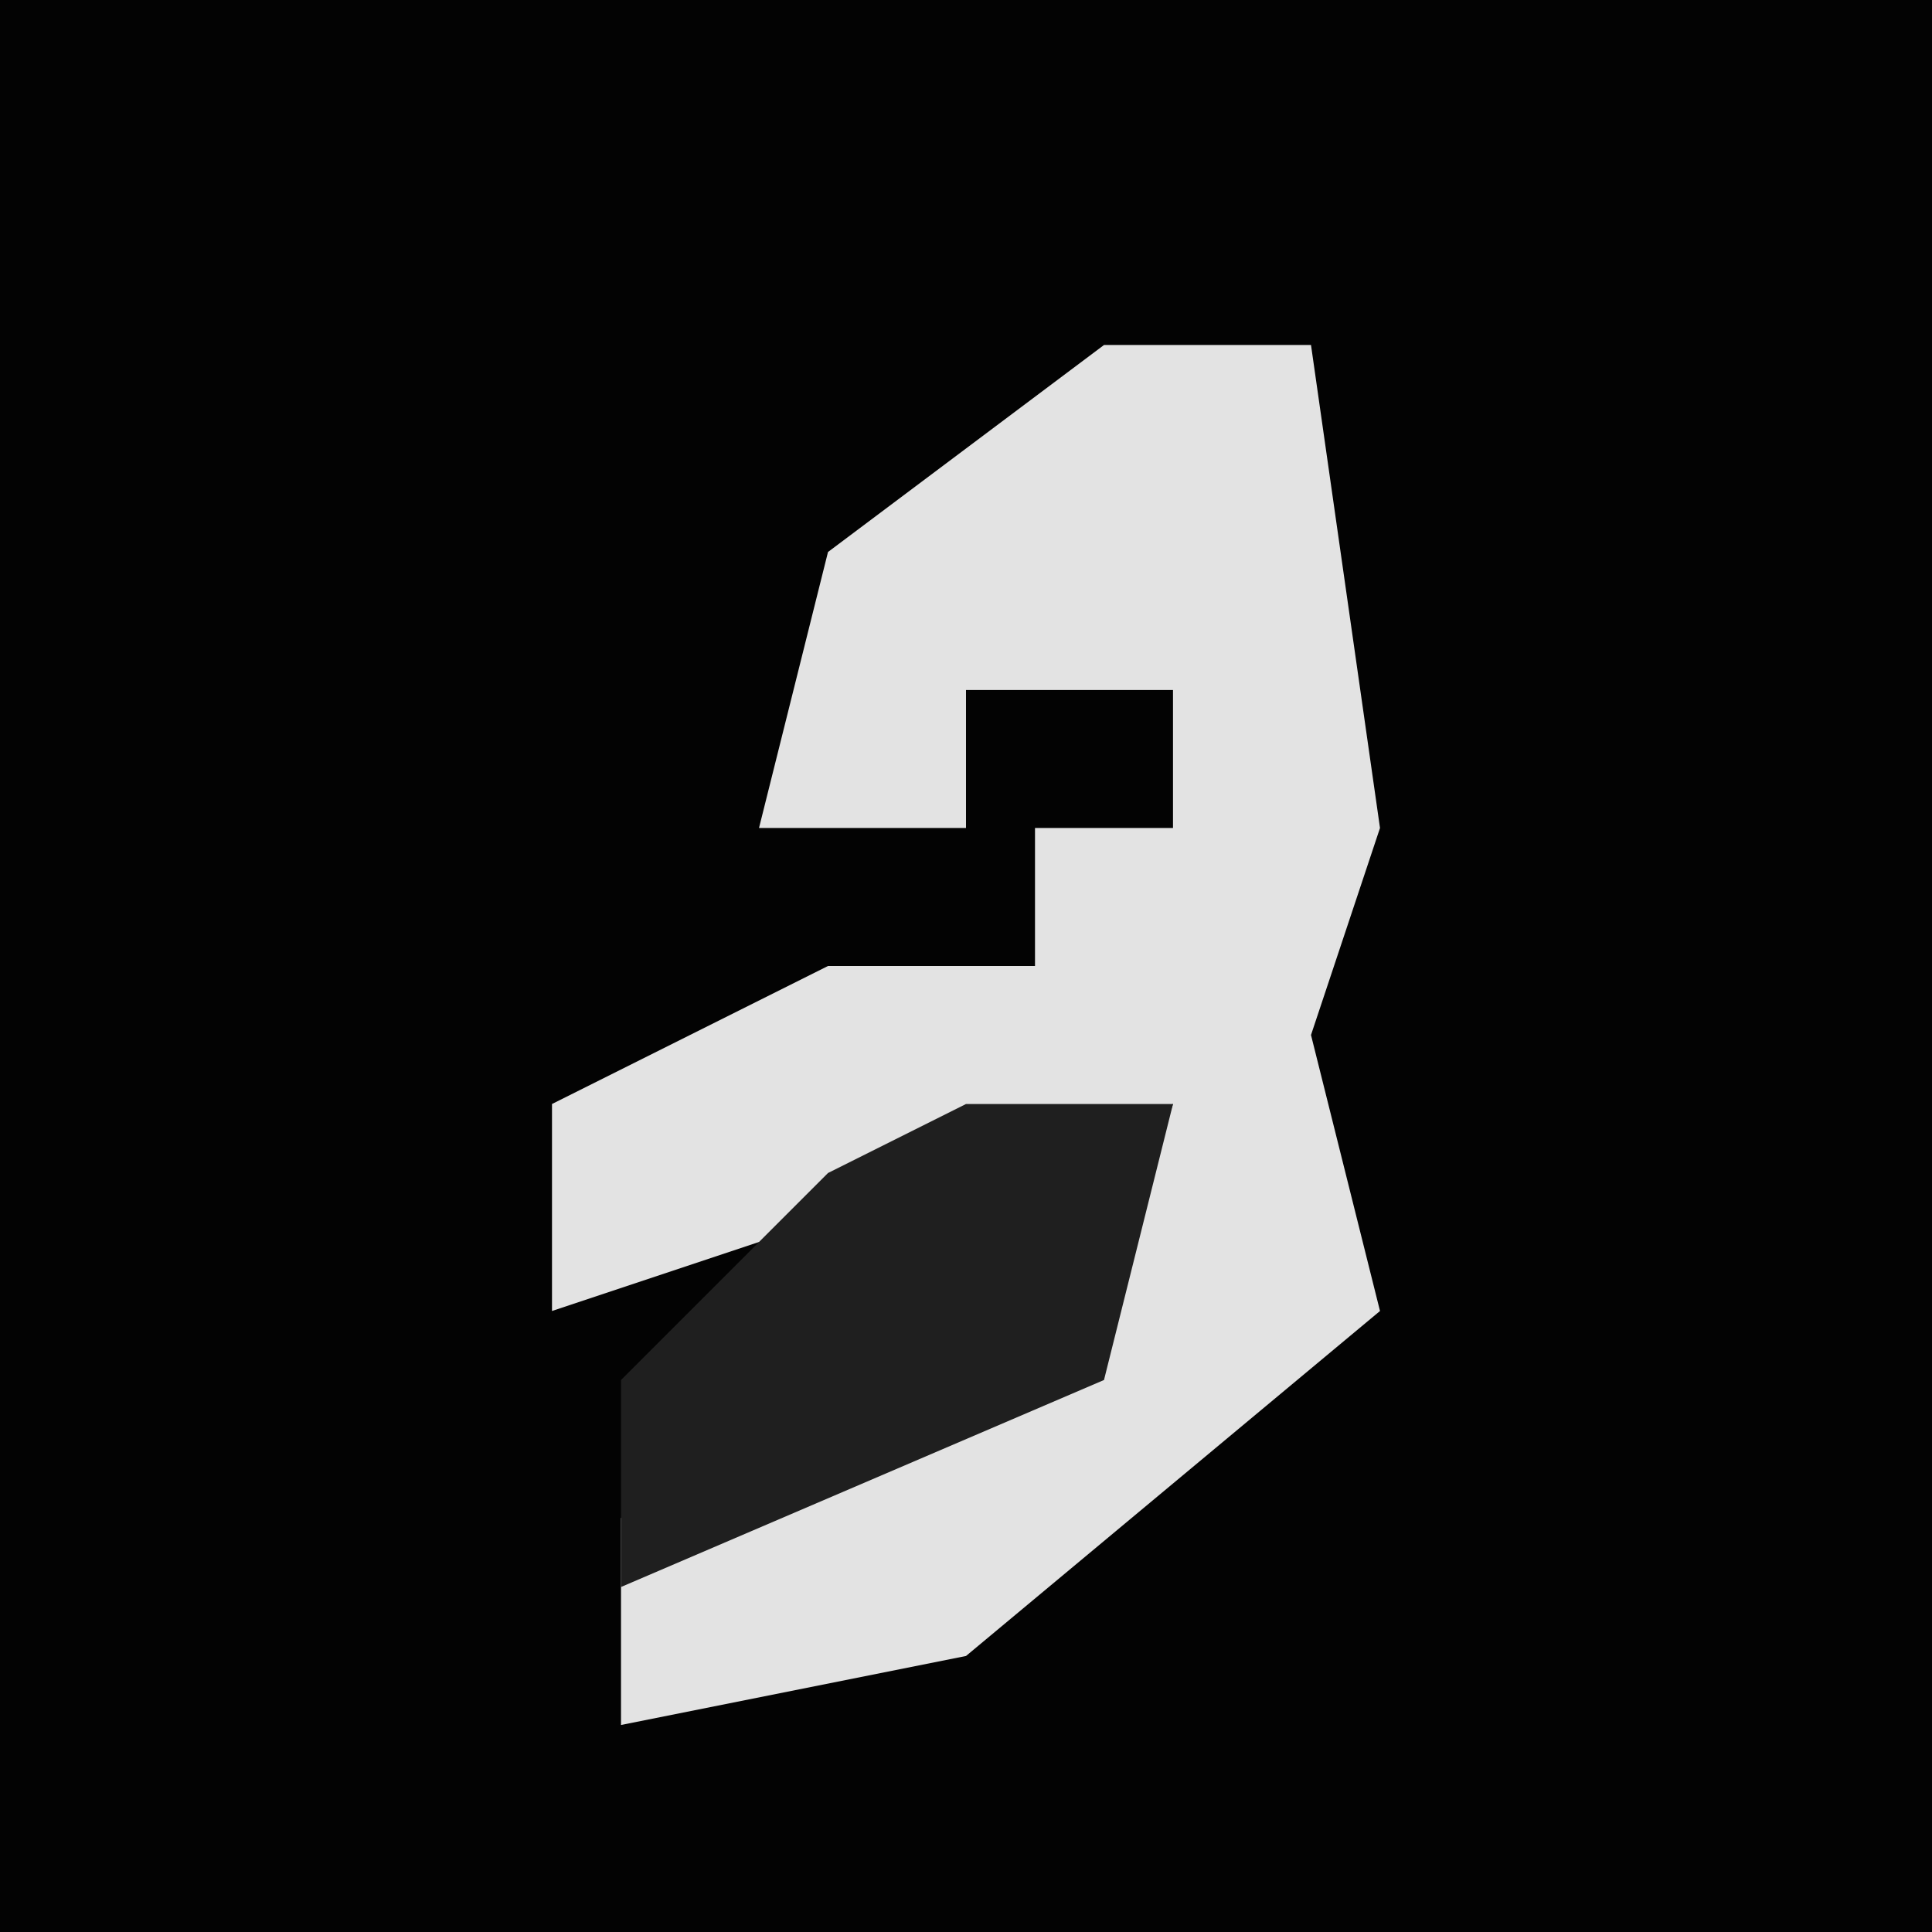 <?xml version="1.0" encoding="UTF-8"?>
<svg version="1.1" xmlns="http://www.w3.org/2000/svg" width="28" height="28">
<path d="M0,0 L28,0 L28,28 L0,28 Z " fill="#030303" transform="translate(0,0)"/>
<path d="M0,0 L3,0 L4,7 L3,10 L4,14 L-2,19 L-7,20 L-7,17 L0,14 L1,11 L-8,14 L-8,11 L-4,9 L-1,9 L-1,7 L1,7 L1,5 L-2,5 L-2,7 L-5,7 L-4,3 Z " fill="#E3E3E3" transform="translate(16,5)"/>
<path d="M0,0 L3,0 L2,4 L-5,7 L-5,4 L-2,1 Z " fill="#1F1F1F" transform="translate(14,16)"/>
</svg>
